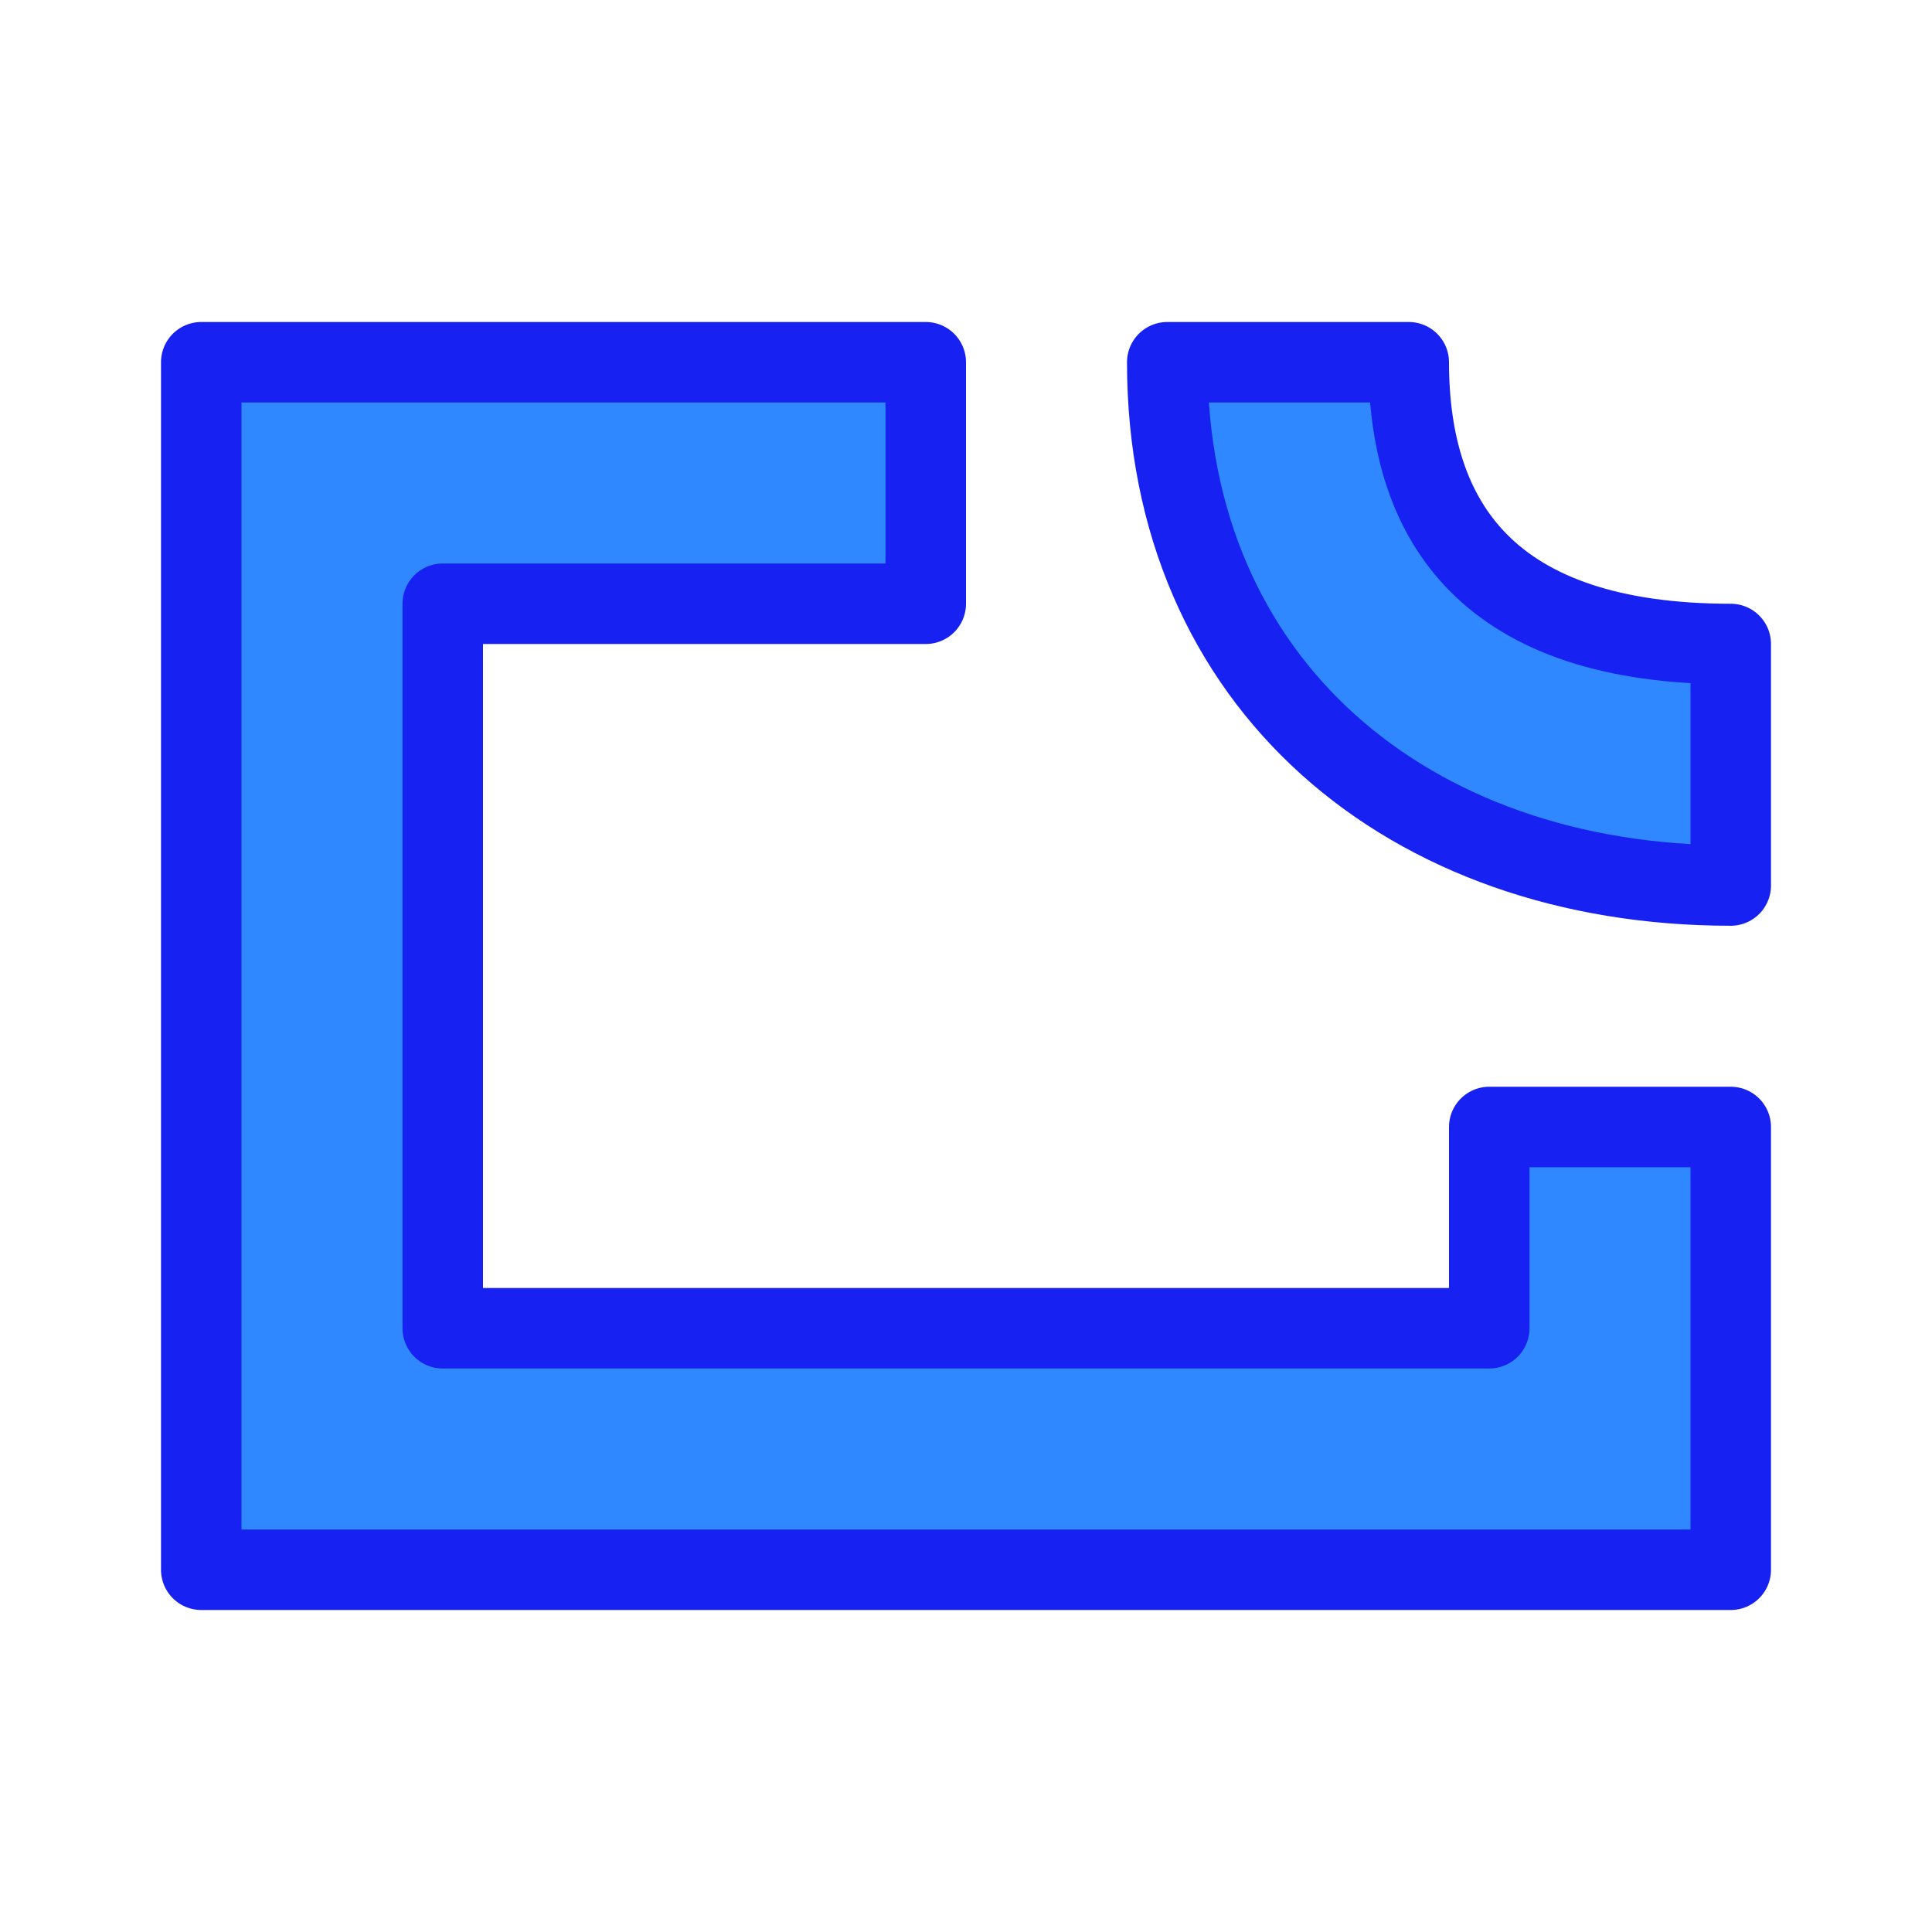<?xml version="1.0" encoding="UTF-8"?><svg width="24" height="24" viewBox="0 0 48 48" fill="none" xmlns="http://www.w3.org/2000/svg"><path d="M5 39H43V28H37V33H11V15H23V9H5V39Z" fill="#2F88FF" stroke="#1721F1" stroke-width="2" stroke-linejoin="round"/><path d="M43 16V22C35 22 29 17 29 9H35C35 13 37 16 43 16Z" fill="#2F88FF" stroke="#1721F1" stroke-width="2" stroke-linecap="round" stroke-linejoin="round"/></svg>